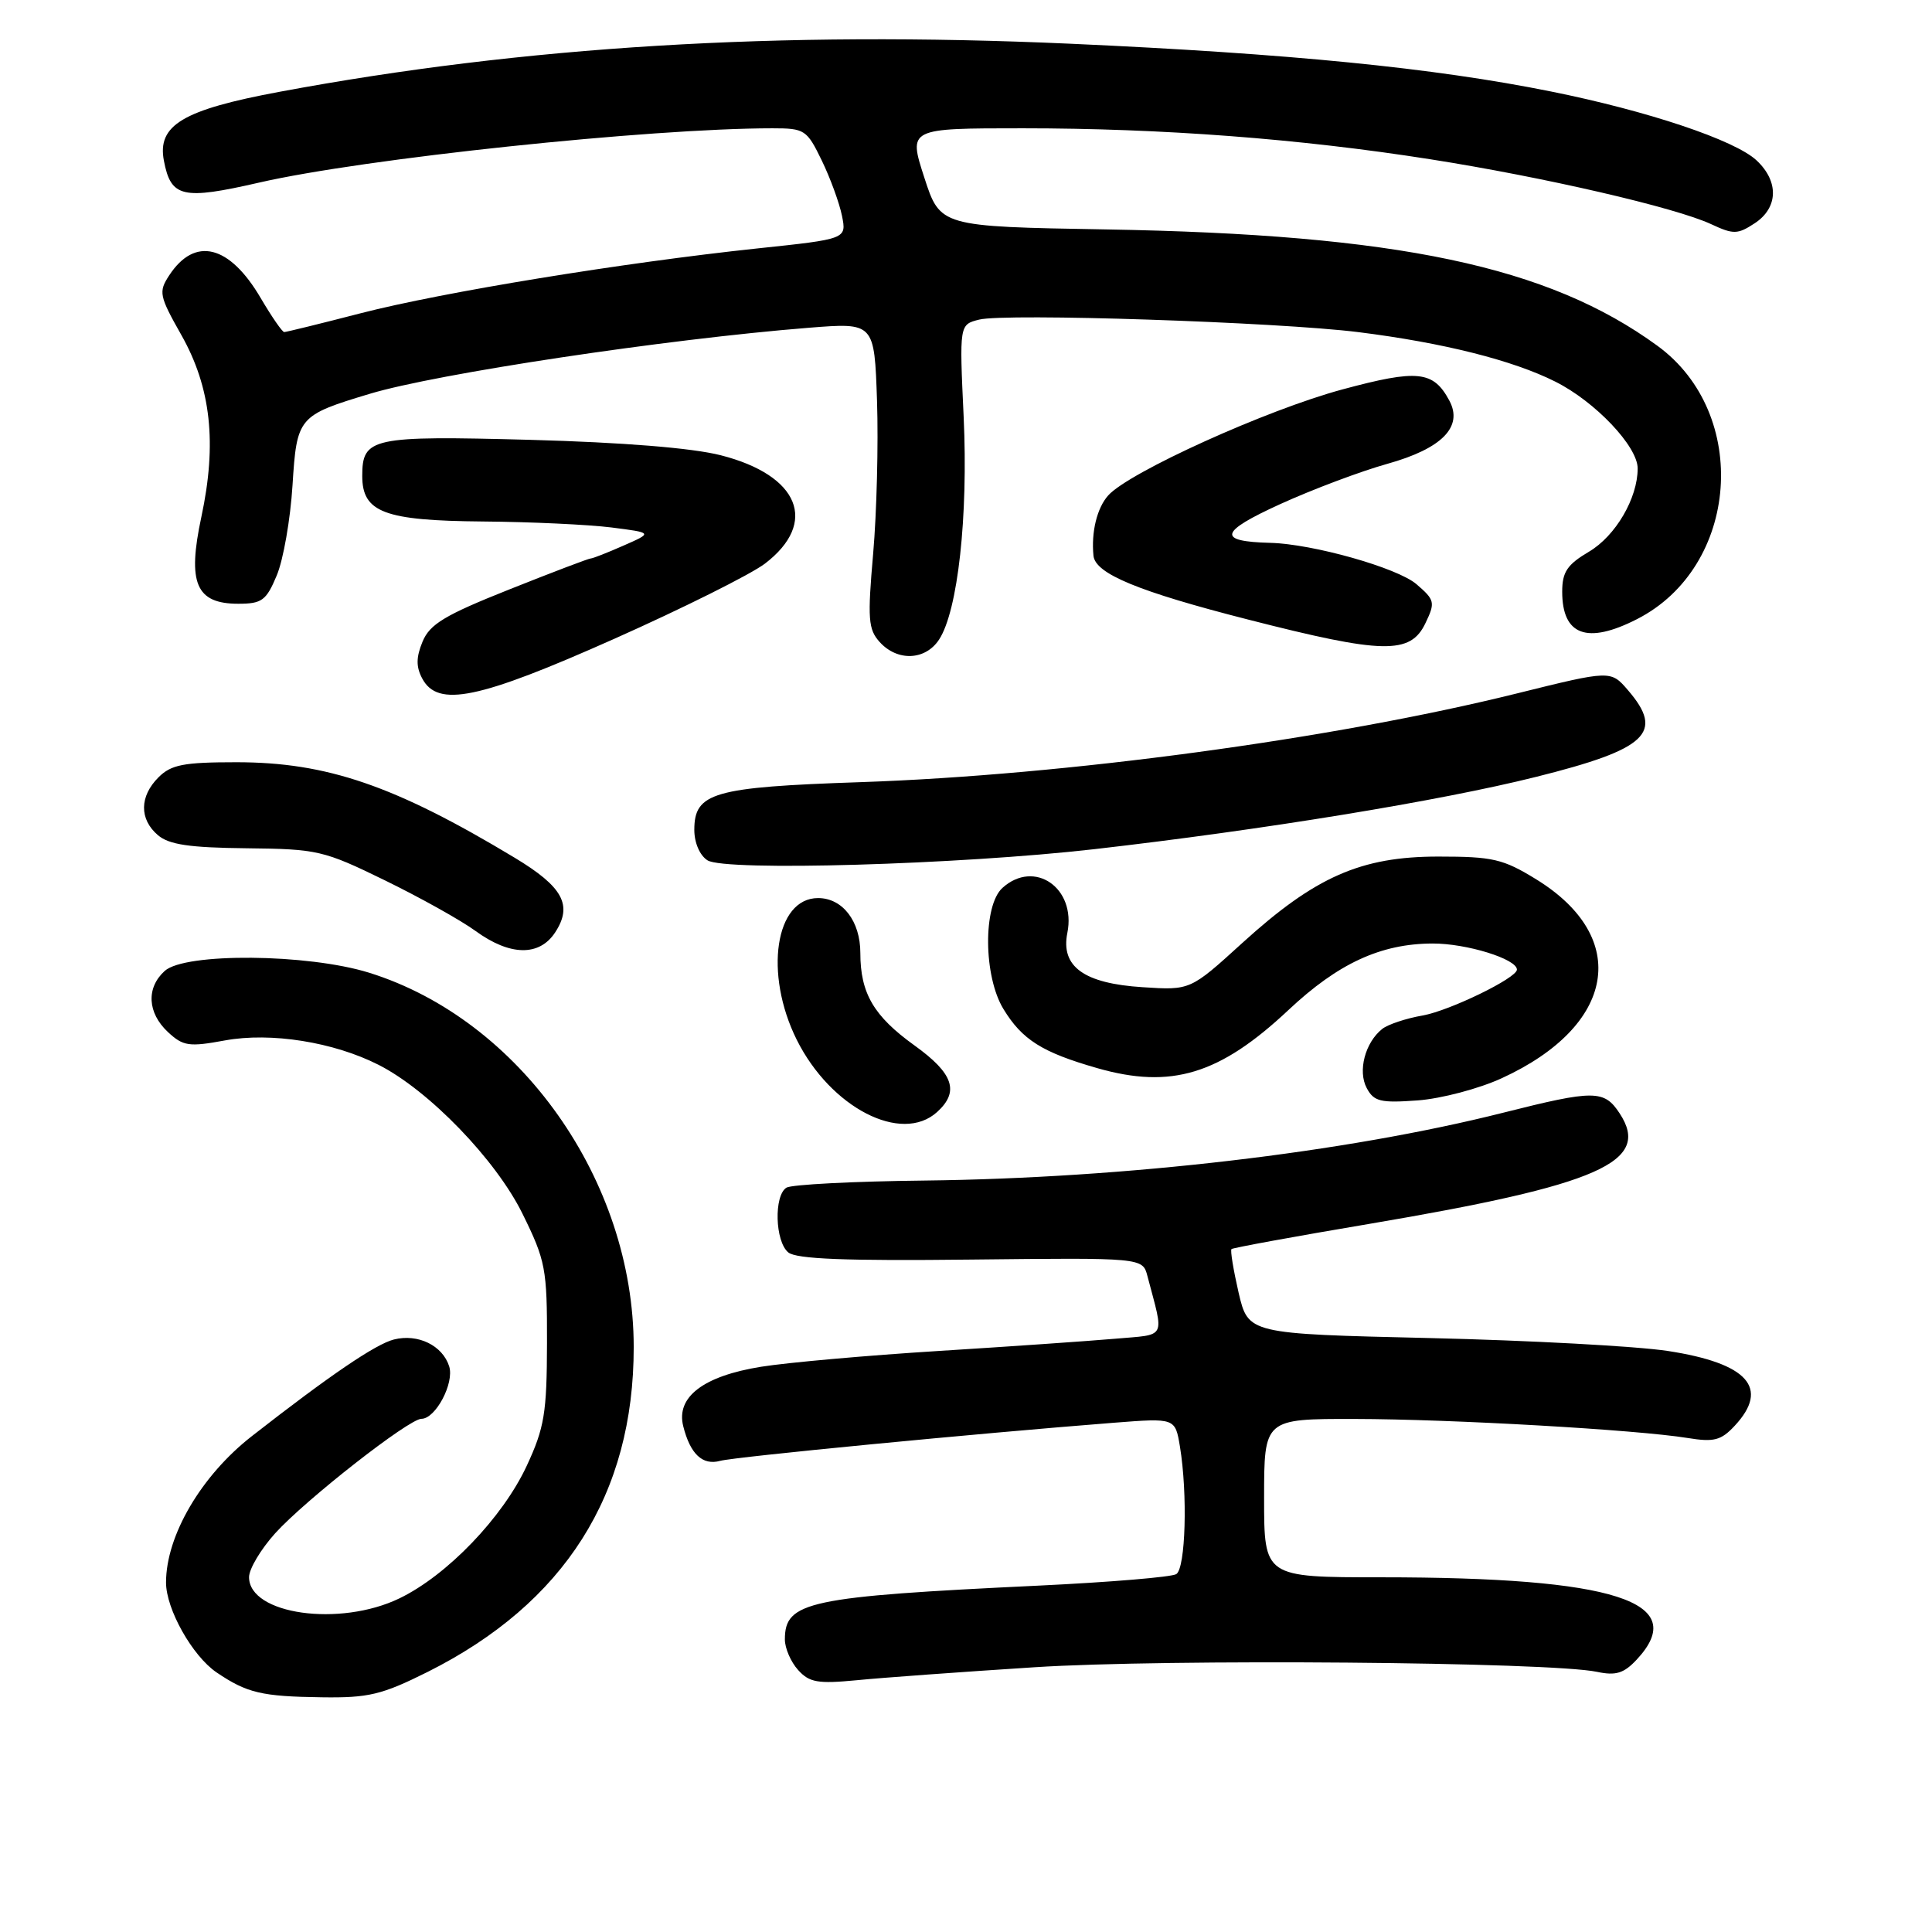 <?xml version="1.0" encoding="UTF-8" standalone="no"?>
<!DOCTYPE svg PUBLIC "-//W3C//DTD SVG 1.1//EN" "http://www.w3.org/Graphics/SVG/1.1/DTD/svg11.dtd" >
<svg xmlns="http://www.w3.org/2000/svg" xmlns:xlink="http://www.w3.org/1999/xlink" version="1.1" viewBox="0 0 256 256">
 <g >
 <path fill="currentColor"
d=" M 56.66 221.54 C 74.81 212.45 83.98 198.01 83.97 178.50 C 83.97 156.44 68.90 135.12 48.91 128.89 C 40.77 126.36 24.52 126.22 21.83 128.65 C 19.35 130.89 19.53 134.21 22.25 136.75 C 24.27 138.63 25.04 138.74 29.82 137.86 C 35.89 136.75 44.21 138.07 50.17 141.10 C 56.83 144.48 65.71 153.67 69.23 160.82 C 72.30 167.05 72.50 168.10 72.48 177.98 C 72.46 187.25 72.14 189.18 69.79 194.24 C 66.61 201.07 59.25 208.74 52.93 211.79 C 45.01 215.62 33.00 213.92 33.00 208.98 C 33.00 207.89 34.56 205.28 36.47 203.16 C 40.47 198.74 54.18 188.00 55.84 188.00 C 57.72 188.00 60.22 183.27 59.52 181.05 C 58.64 178.28 55.38 176.69 52.20 177.49 C 49.79 178.09 43.70 182.23 33.38 190.29 C 26.66 195.53 22.00 203.48 22.00 209.69 C 22.00 213.22 25.49 219.42 28.69 221.60 C 32.73 224.33 34.65 224.79 42.62 224.90 C 48.84 224.99 50.59 224.57 56.66 221.54 Z  M 137.06 220.92 C 154.46 219.79 205.36 220.21 211.62 221.53 C 214.11 222.06 215.18 221.72 216.87 219.91 C 224.03 212.23 214.01 209.00 183.03 209.00 C 167.50 209.00 167.50 209.00 167.50 198.50 C 167.50 188.00 167.50 188.00 179.50 188.02 C 192.36 188.04 216.87 189.45 223.61 190.54 C 227.11 191.11 228.05 190.87 229.86 188.92 C 234.53 183.91 231.60 180.64 221.00 179.01 C 216.88 178.38 202.68 177.61 189.45 177.30 C 165.40 176.74 165.40 176.74 164.12 171.28 C 163.43 168.27 163.00 165.67 163.18 165.51 C 163.35 165.34 171.60 163.83 181.50 162.16 C 211.95 157.00 218.83 153.97 214.62 147.54 C 212.56 144.40 211.27 144.39 199.18 147.44 C 178.23 152.72 149.18 156.12 122.46 156.43 C 113.09 156.53 104.88 156.96 104.21 157.37 C 102.53 158.41 102.69 164.50 104.45 165.95 C 105.50 166.83 112.10 167.09 128.64 166.90 C 151.40 166.65 151.40 166.65 152.04 169.08 C 154.27 177.56 154.68 176.78 147.75 177.39 C 144.31 177.69 133.79 178.42 124.36 179.01 C 114.93 179.60 104.36 180.54 100.86 181.10 C 93.20 182.33 89.56 185.11 90.53 188.97 C 91.46 192.68 93.09 194.21 95.43 193.57 C 97.37 193.04 129.54 189.93 147.61 188.52 C 155.72 187.89 155.72 187.89 156.35 191.69 C 157.38 197.94 157.10 207.82 155.86 208.58 C 155.24 208.97 147.06 209.65 137.68 210.10 C 107.03 211.56 104.00 212.21 104.00 217.24 C 104.00 218.40 104.79 220.22 105.75 221.28 C 107.24 222.94 108.38 223.13 113.50 222.64 C 116.80 222.31 127.40 221.54 137.06 220.92 Z  M 124.17 147.35 C 127.16 144.64 126.34 142.24 121.18 138.53 C 115.78 134.65 114.00 131.62 114.00 126.28 C 114.00 122.06 111.65 119.00 108.40 119.00 C 102.72 119.00 101.21 129.01 105.57 137.77 C 110.07 146.79 119.45 151.62 124.17 147.35 Z  M 199.01 142.86 C 214.08 135.94 216.11 124.26 203.58 116.53 C 199.16 113.81 197.83 113.50 190.58 113.50 C 180.32 113.50 174.27 116.17 164.61 124.95 C 157.72 131.22 157.72 131.22 151.42 130.81 C 143.63 130.32 140.53 128.08 141.43 123.61 C 142.62 117.66 137.07 113.82 132.83 117.65 C 130.24 120.00 130.31 129.36 132.96 133.70 C 135.44 137.77 138.08 139.44 145.38 141.53 C 155.19 144.34 161.61 142.39 170.73 133.83 C 177.31 127.65 182.95 125.05 189.80 125.02 C 194.31 125.00 201.00 127.07 201.00 128.48 C 201.00 129.59 192.07 133.93 188.50 134.56 C 186.30 134.94 183.89 135.75 183.15 136.34 C 180.88 138.15 179.89 141.92 181.10 144.18 C 182.05 145.96 182.93 146.17 187.85 145.81 C 190.96 145.58 195.98 144.26 199.01 142.86 Z  M 73.56 123.55 C 75.92 119.94 74.60 117.51 68.19 113.65 C 52.30 104.08 43.31 101.00 31.32 101.00 C 24.33 101.00 22.68 101.32 21.00 103.00 C 18.48 105.52 18.44 108.54 20.92 110.66 C 22.39 111.92 25.10 112.32 32.67 112.40 C 42.07 112.50 42.87 112.68 51.00 116.65 C 55.67 118.93 61.08 121.95 63.00 123.35 C 67.57 126.68 71.46 126.75 73.56 123.55 Z  M 145.00 112.52 C 167.35 109.96 190.79 106.13 203.50 102.95 C 218.28 99.26 220.57 97.10 215.72 91.46 C 213.43 88.80 213.43 88.80 200.97 91.89 C 176.65 97.92 141.16 102.72 114.00 103.64 C 94.49 104.30 92.00 105.02 92.00 109.97 C 92.00 111.67 92.73 113.36 93.75 114.00 C 96.08 115.47 127.05 114.57 145.00 112.52 Z  M 81.41 84.64 C 90.50 80.59 99.47 76.11 101.35 74.69 C 108.47 69.25 105.91 62.97 95.49 60.32 C 91.66 59.35 82.55 58.62 70.25 58.28 C 49.23 57.72 48.00 57.98 48.00 63.07 C 48.00 67.89 50.91 68.99 63.97 69.10 C 70.31 69.15 77.97 69.51 81.00 69.89 C 86.50 70.59 86.50 70.59 82.63 72.29 C 80.50 73.23 78.54 74.00 78.27 74.00 C 78.00 74.00 73.14 75.85 67.47 78.11 C 58.95 81.50 56.95 82.70 55.99 85.02 C 55.13 87.10 55.12 88.36 55.95 89.91 C 58.02 93.78 63.39 92.67 81.41 84.64 Z  M 124.43 84.75 C 126.92 80.95 128.30 68.45 127.69 55.25 C 127.12 43.01 127.12 43.01 129.74 42.35 C 133.22 41.48 169.27 42.67 180.00 44.01 C 191.25 45.42 200.46 47.74 206.09 50.57 C 211.38 53.22 217.00 59.15 217.00 62.07 C 217.00 66.02 214.07 71.02 210.55 73.10 C 207.66 74.81 207.00 75.79 207.00 78.40 C 207.00 84.20 210.31 85.41 216.91 82.04 C 230.46 75.13 231.98 54.83 219.62 45.82 C 205.16 35.27 185.21 31.06 146.54 30.40 C 124.58 30.02 124.58 30.02 122.47 23.51 C 120.36 17.00 120.36 17.00 135.53 17.00 C 154.01 17.00 172.20 18.38 189.50 21.10 C 204.54 23.46 222.06 27.51 226.75 29.71 C 229.69 31.08 230.24 31.07 232.50 29.59 C 235.63 27.54 235.74 24.04 232.75 21.25 C 229.89 18.57 218.34 14.70 205.50 12.12 C 189.96 8.99 170.87 7.10 141.75 5.79 C 103.22 4.07 69.47 6.12 37.06 12.16 C 24.22 14.55 20.81 16.58 21.72 21.31 C 22.65 26.17 24.18 26.52 34.31 24.20 C 48.17 21.01 86.11 17.00 102.35 17.00 C 106.63 17.00 106.91 17.19 108.89 21.27 C 110.03 23.62 111.23 26.92 111.57 28.61 C 112.18 31.67 112.18 31.67 100.34 32.92 C 82.45 34.82 58.66 38.71 47.82 41.50 C 42.49 42.88 37.92 44.00 37.66 44.00 C 37.40 44.00 36.01 41.98 34.56 39.52 C 30.42 32.44 25.82 31.29 22.42 36.49 C 20.99 38.67 21.09 39.20 24.04 44.41 C 27.96 51.36 28.77 58.74 26.68 68.50 C 24.80 77.27 25.96 80.00 31.57 80.00 C 34.70 80.00 35.28 79.58 36.67 76.25 C 37.54 74.19 38.48 68.81 38.76 64.30 C 39.33 55.25 39.51 55.04 49.00 52.18 C 57.87 49.51 88.21 44.94 107.18 43.43 C 115.86 42.74 115.86 42.74 116.21 53.12 C 116.40 58.83 116.17 67.92 115.70 73.33 C 114.94 82.02 115.04 83.39 116.57 85.08 C 118.92 87.67 122.62 87.51 124.43 84.75 Z  M 188.88 82.57 C 190.20 79.82 190.12 79.50 187.69 77.41 C 185.17 75.24 173.96 72.07 168.30 71.93 C 161.23 71.75 161.56 70.48 169.63 66.80 C 173.96 64.83 180.35 62.43 183.83 61.46 C 191.07 59.44 193.90 56.55 192.05 53.09 C 189.93 49.13 187.86 48.91 177.88 51.60 C 167.88 54.29 149.59 62.57 146.84 65.65 C 145.36 67.31 144.58 70.48 144.89 73.63 C 145.12 76.02 150.82 78.38 165.40 82.10 C 183.30 86.68 186.89 86.75 188.88 82.57 Z "/>
</g>
</svg>